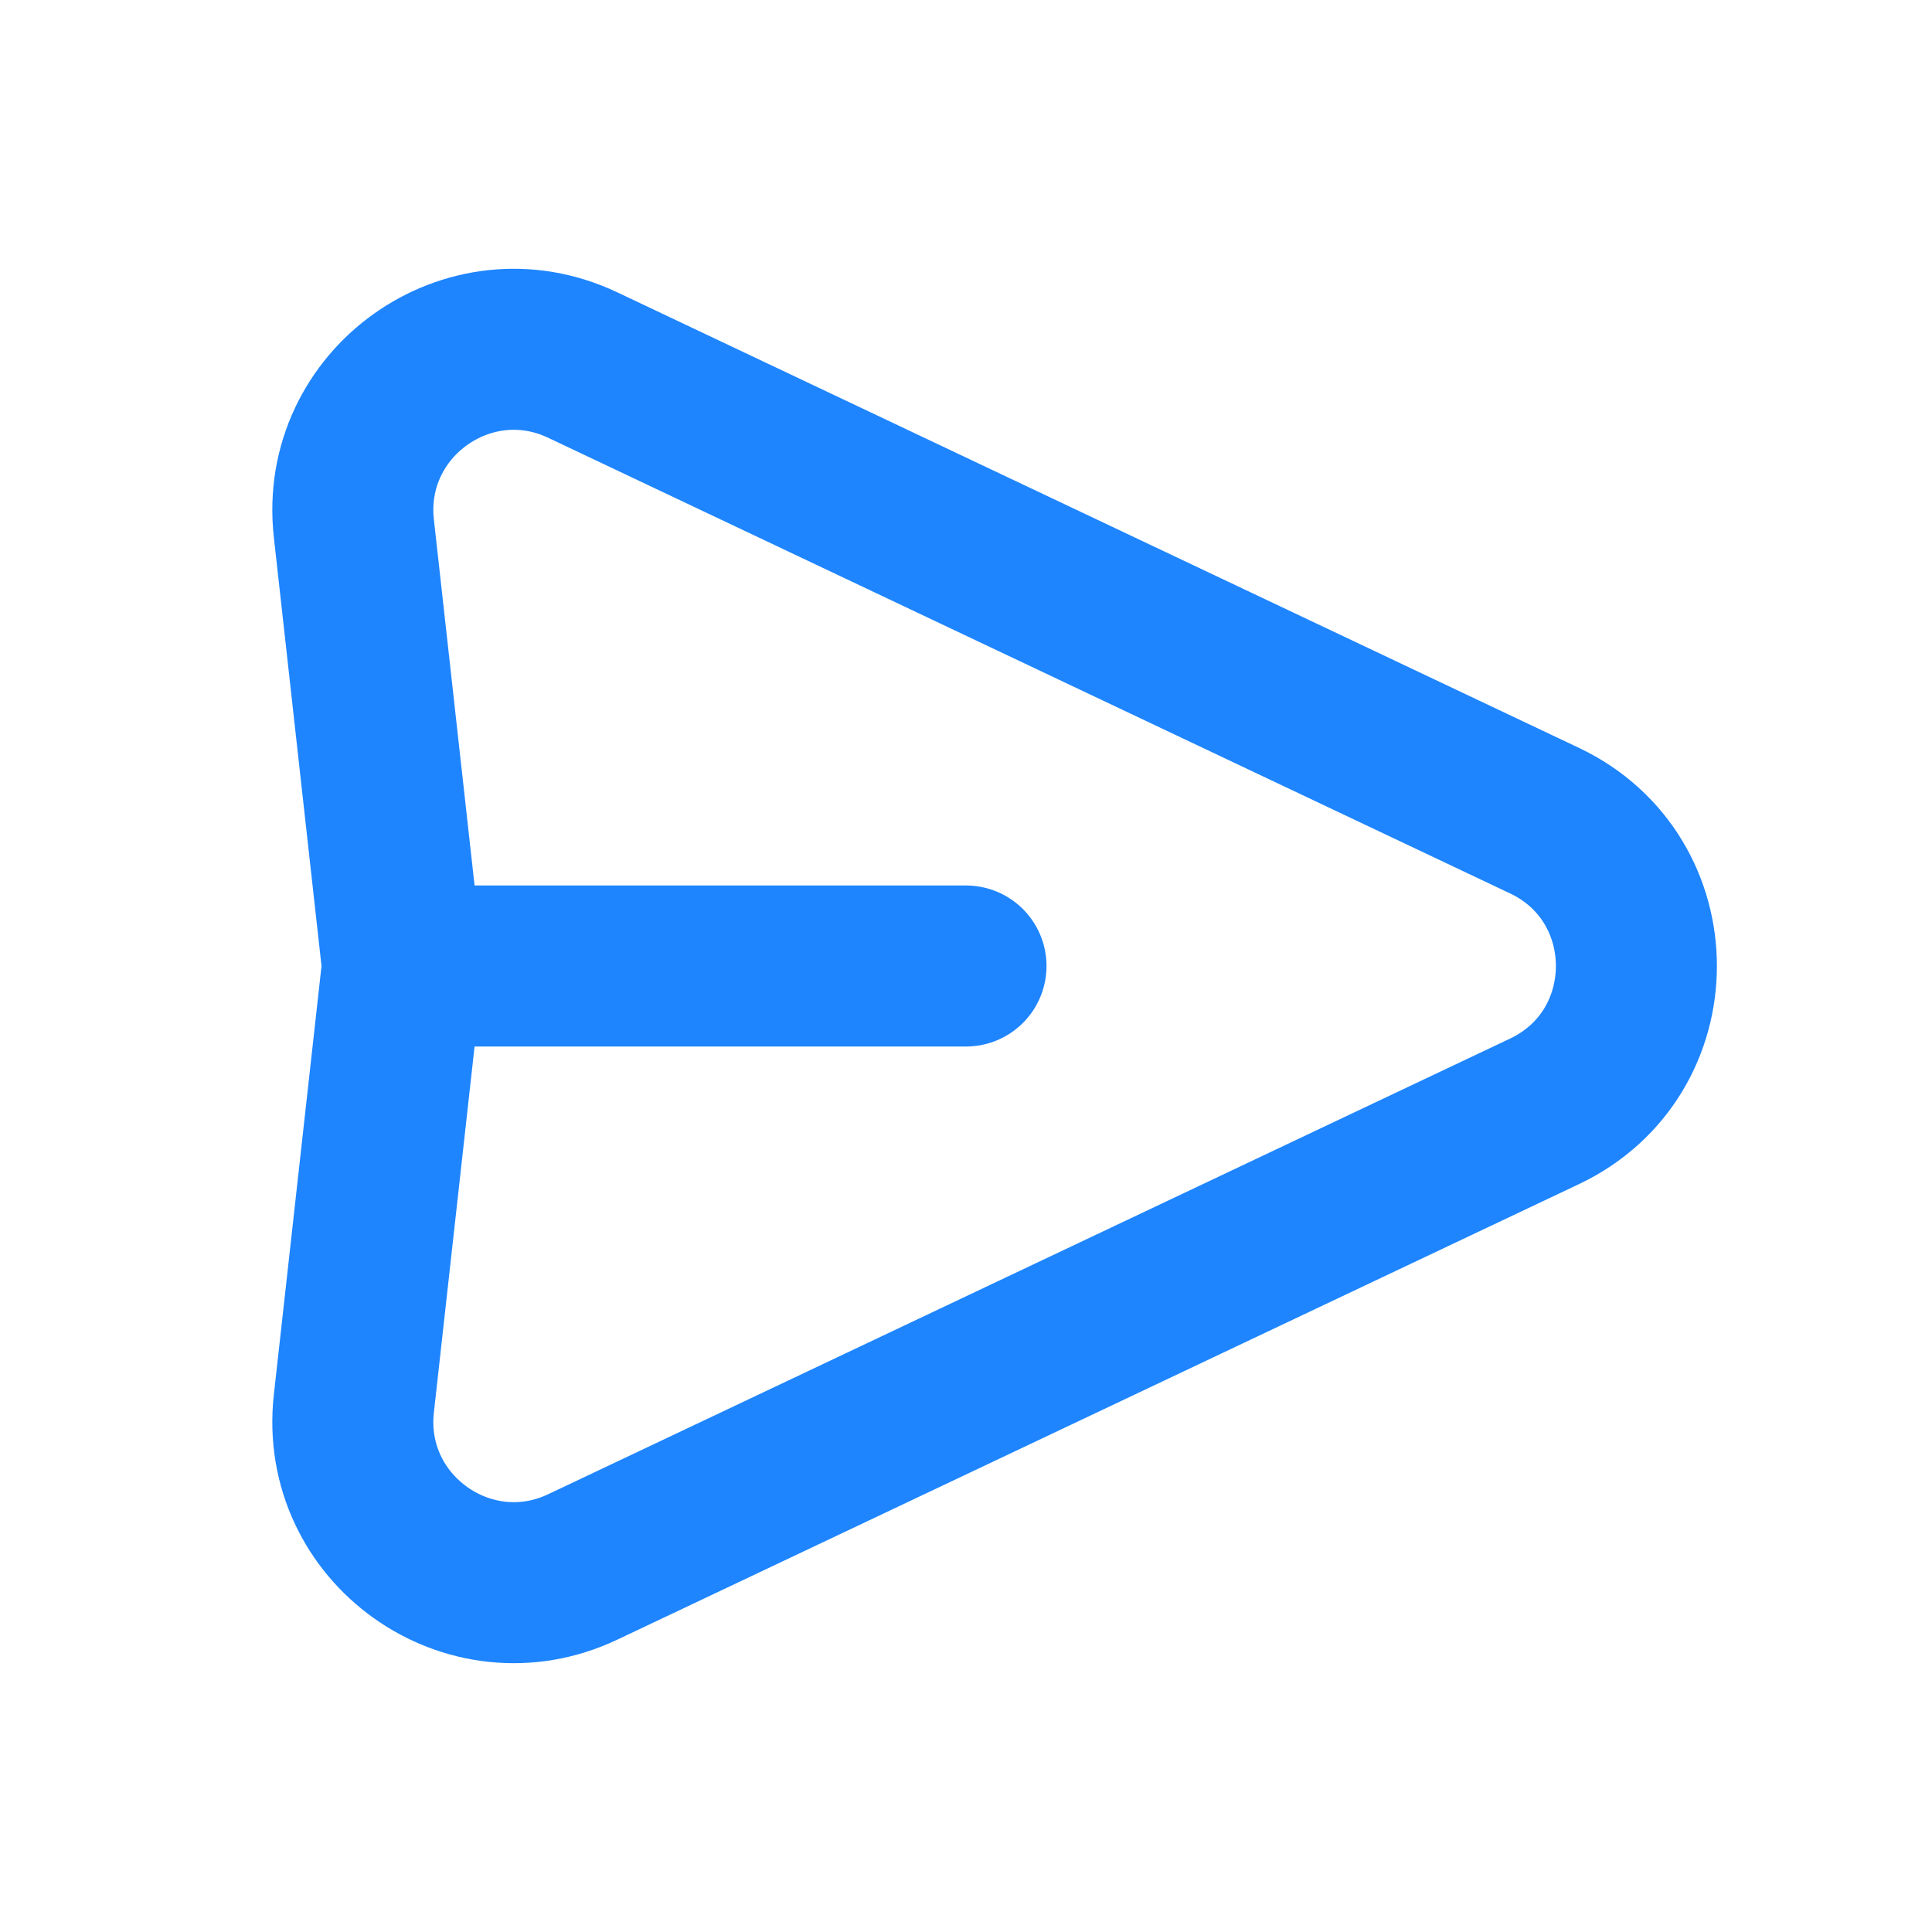 <svg width="32" height="32" viewBox="0 0 32 32" fill="none" xmlns="http://www.w3.org/2000/svg">
<path d="M6.667 16L5.861 8.751C5.631 6.676 7.767 5.152 9.653 6.047L25.579 13.591C27.612 14.553 27.612 17.447 25.579 18.409L9.653 25.953C7.767 26.847 5.631 25.324 5.861 23.249L6.667 16ZM6.667 16H16" stroke="#1E85FF" stroke-width="2.667" stroke-linecap="round" stroke-linejoin="round"/>
</svg>
